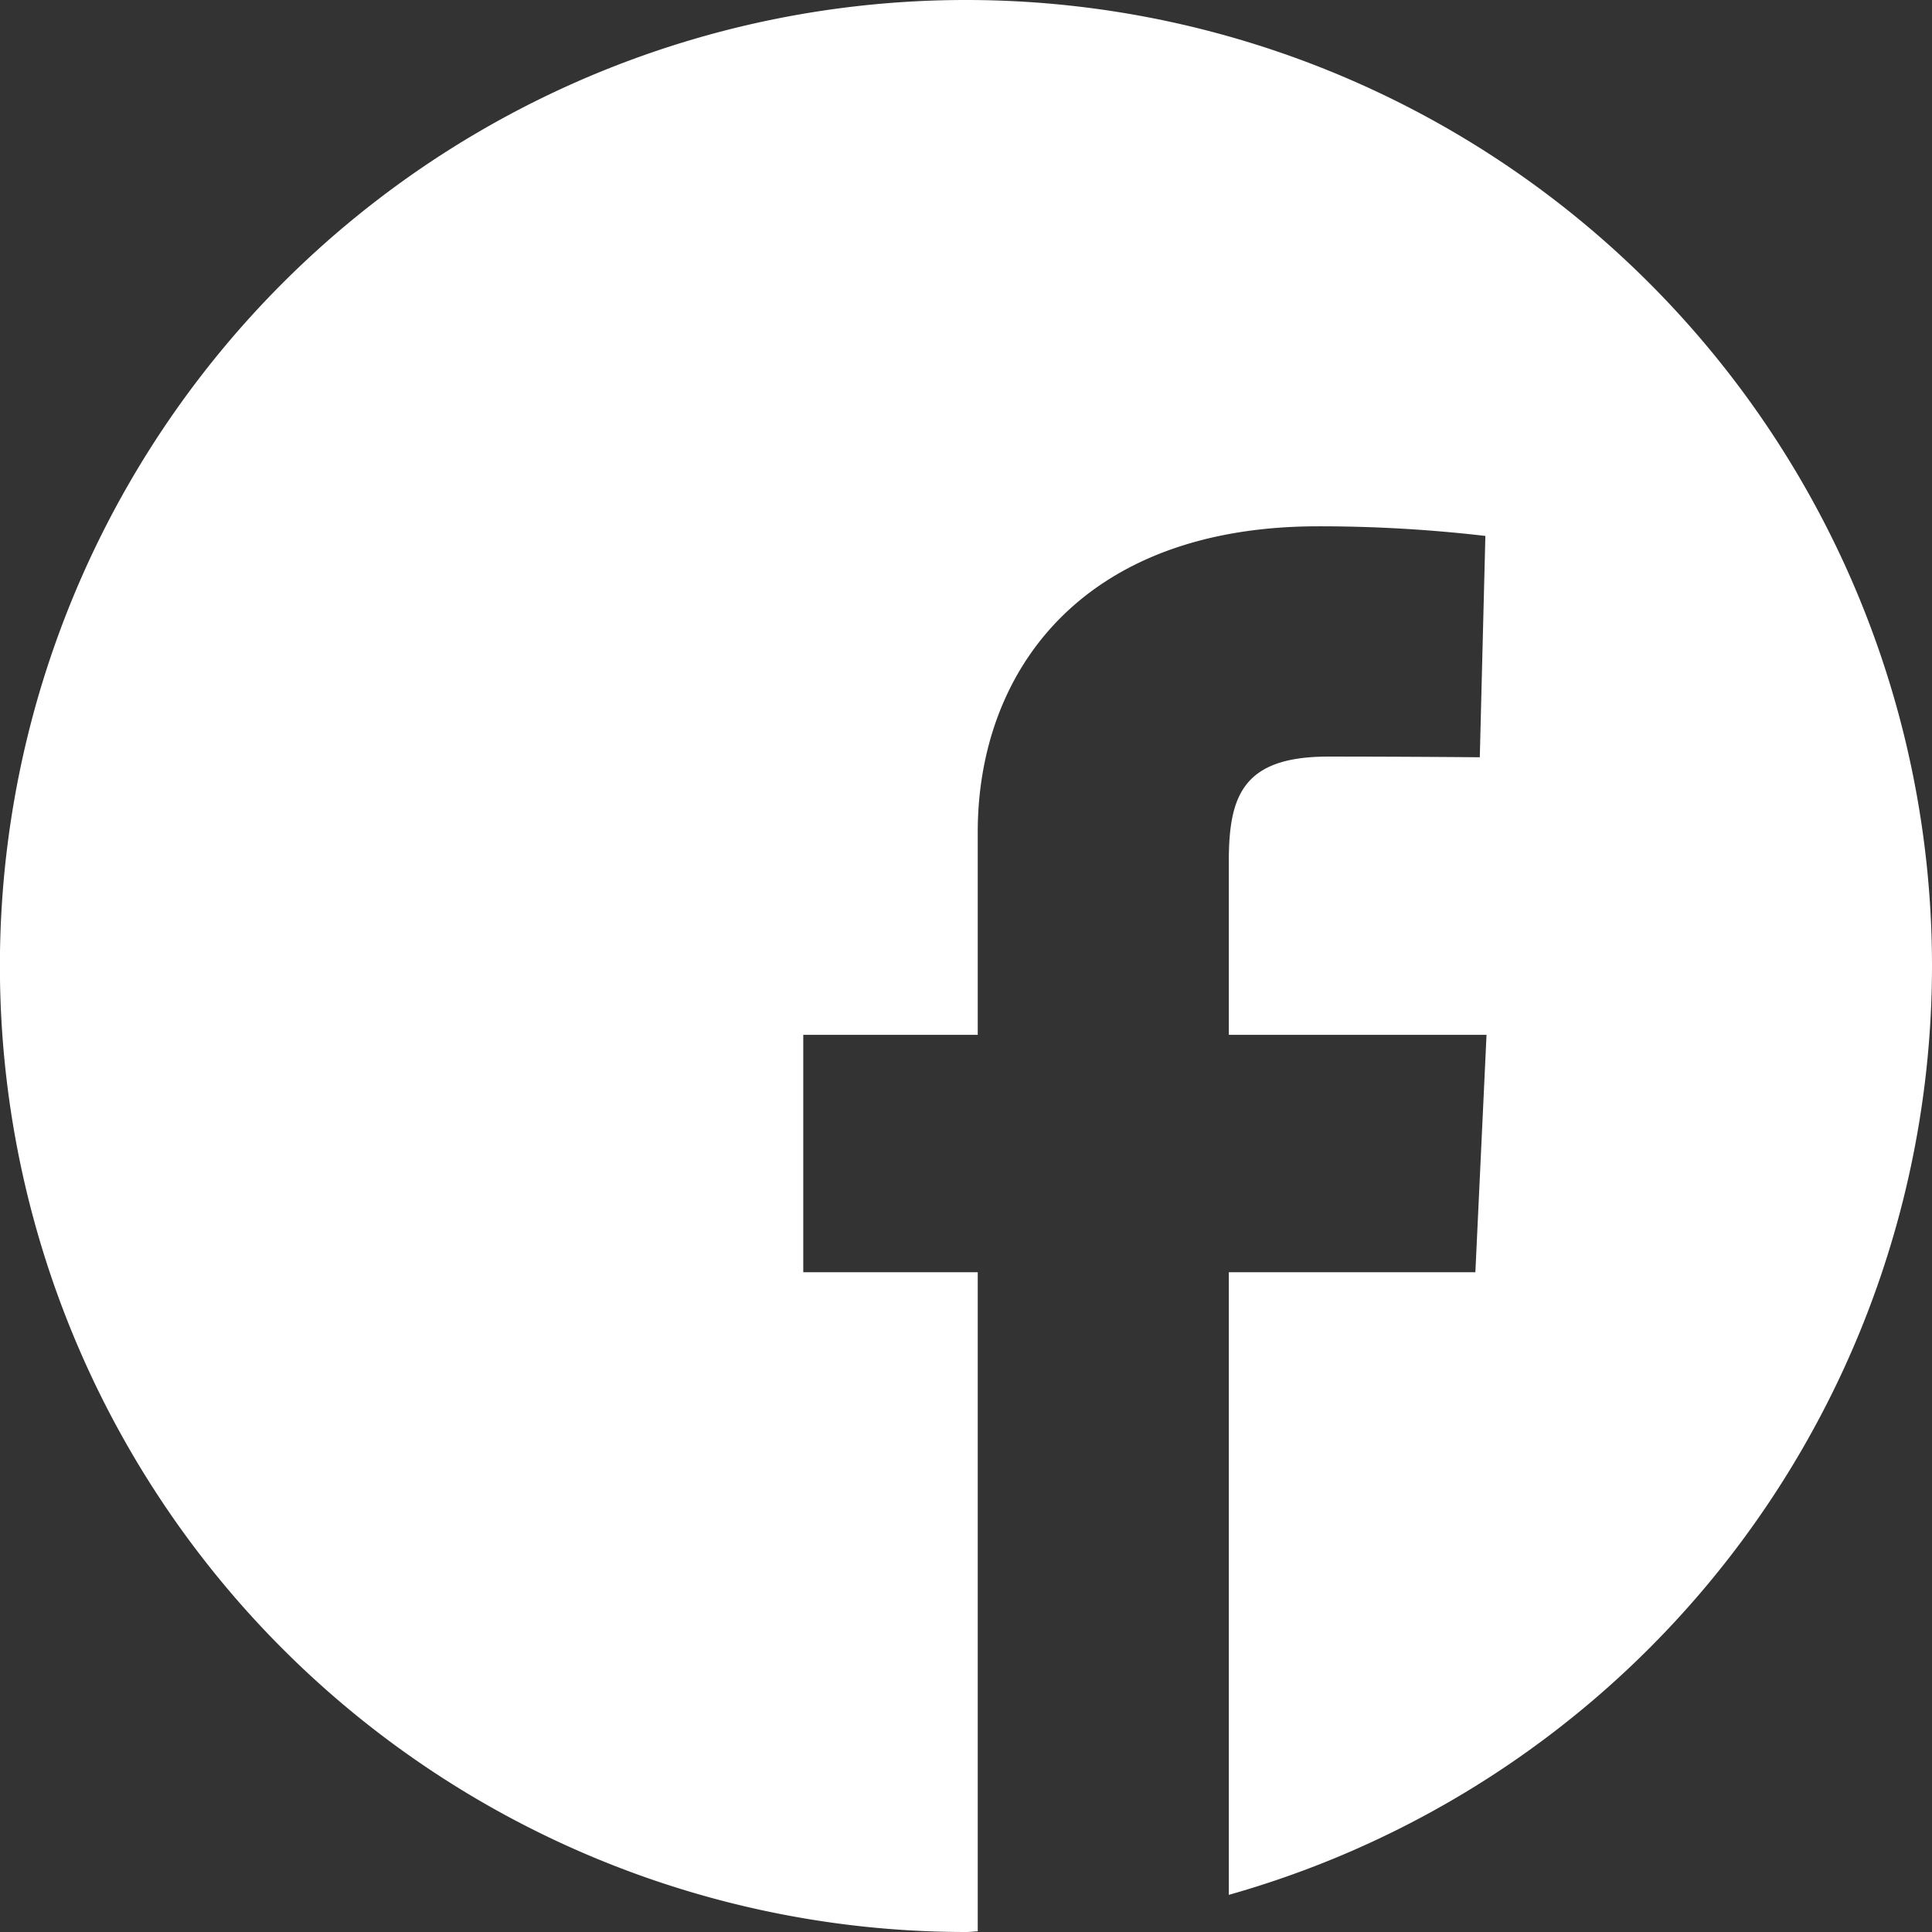 <svg xmlns="http://www.w3.org/2000/svg" width="20.076" height="20.076" viewBox="0 0 20.076 20.076"><rect x="0" y="0" width="20.076" height="20.076" fill="#333333" stroke="none"/><defs><style>.a{fill:#fff;}</style></defs><path class="a" d="M-903.718,247.791a10.037,10.037,0,0,0-10.038-10.038,10.037,10.037,0,0,0-10.039,10.038,10.038,10.038,0,0,0,10.039,10.038c.041,0,.081-.006.122-.007v-6.849h-1.813v-2.467h1.813V246.4c0-1.656,1.07-3.178,3.538-3.178a14.894,14.894,0,0,1,1.737.1l-.058,2.3s-.753-.007-1.576-.007c-.889,0-1.032.41-1.032,1.091v1.8h2.678l-.116,2.467h-2.562v6.47A10.034,10.034,0,0,0-903.718,247.791Z" transform="translate(923.794 -237.753)"/></svg>